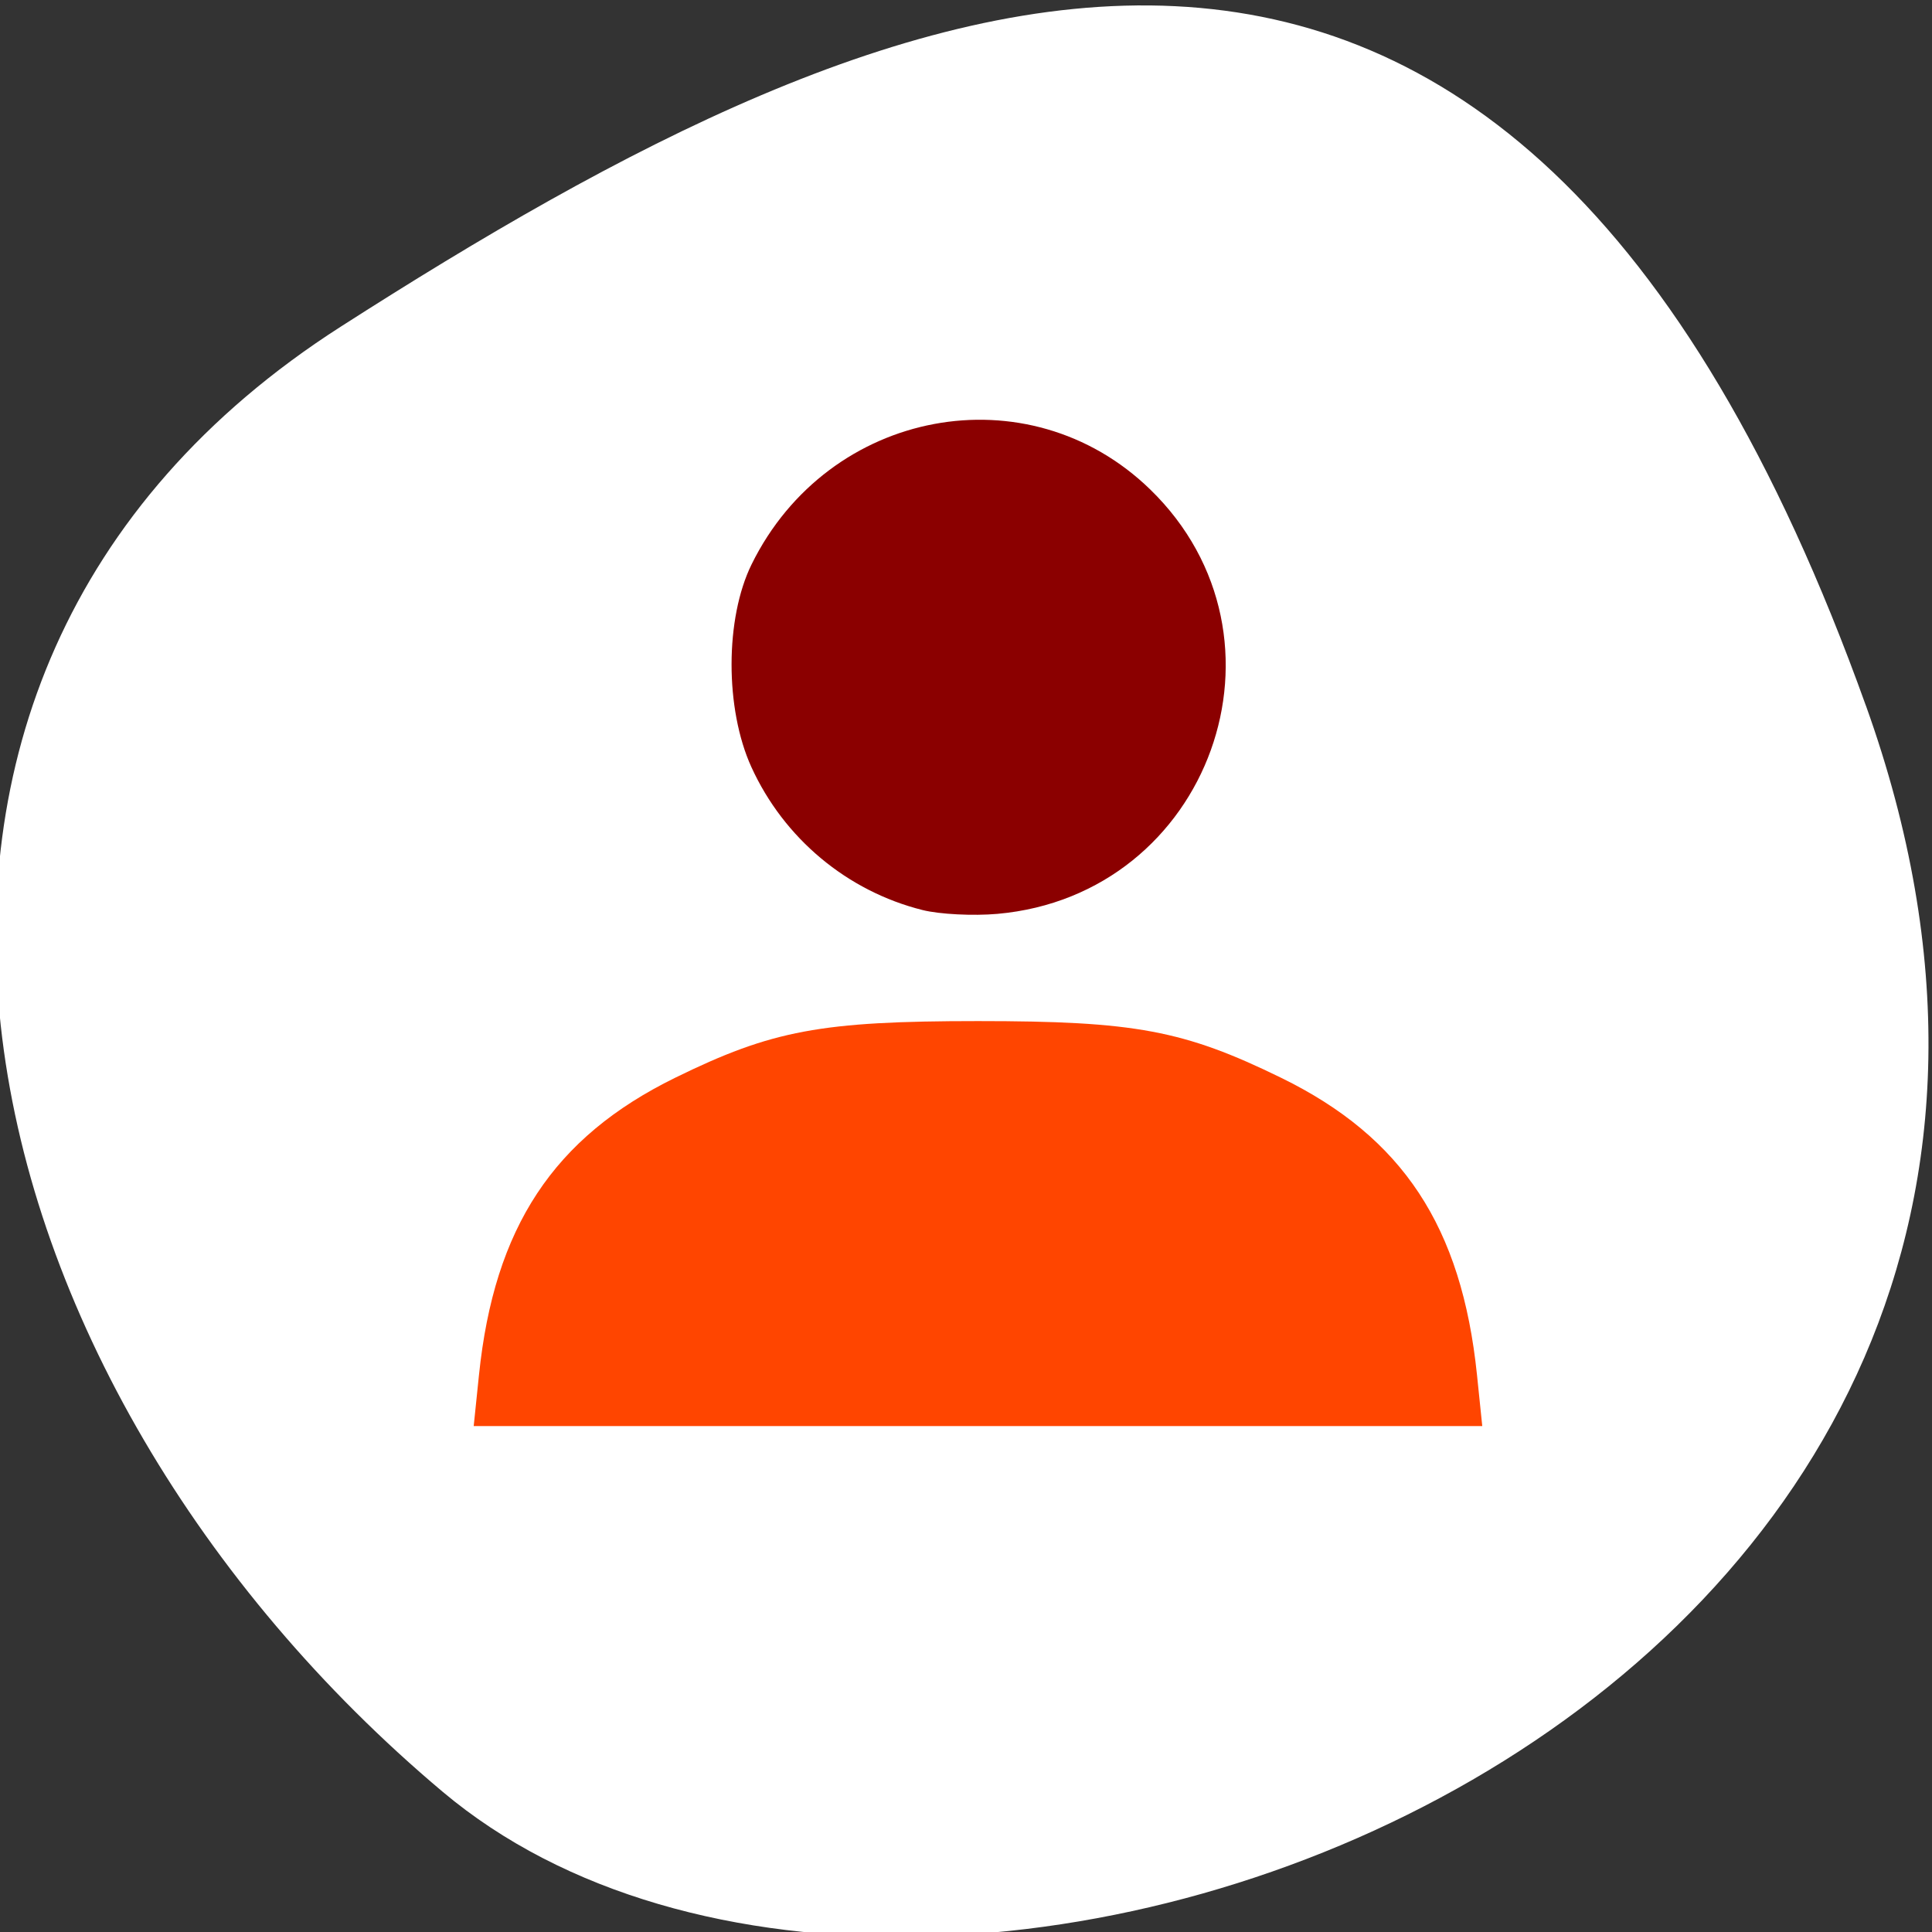 <svg xmlns="http://www.w3.org/2000/svg" viewBox="0 0 256 256" xmlns:xlink="http://www.w3.org/1999/xlink"><rect x="0" y="0" width="256" height="256" fill="#333333" stroke="none"/><defs><path id="0" d="m 63.468,182.183 c 2.017,-19.558 9.876,-31.465 25.985,-39.37 12.829,-6.296 19.335,-7.514 40.136,-7.514 20.793,0 27.274,1.212 40.169,7.514 16.107,7.872 23.926,19.734 25.951,39.369 l 0.699,6.78 -66.82,0 -66.82,0 0.699,-6.78 z" style="fill-rule:evenodd"/><clipPath><path d="M 0,64 H64 V128 H0 z"/></clipPath></defs><g style="fill:#fff"><g style="color:#000"><path d="m -1360.14 1641.33 c 46.11 -98.28 -119.59 -146.07 -181.85 -106.06 -62.25 40.01 -83.52 108.58 -13.01 143.08 70.51 34.501 148.75 61.26 194.86 -37.03 z" transform="matrix(1.037 0 0 -1.357 1657.71 2320.79)" style="fill:#fff"/></g><g transform="matrix(11.215 0 0 11.215 39.91 32.316)" style="enable-background:new"><path d="M 8,2 C 6.343,2 5,3.343 5,5 5,6.657 6.343,8 8,8 9.657,8 11,6.657 11,5 11,3.343 9.657,2 8,2 z M 8,9 C 2,9.003 2,13 2,13 v 1 h 12 v -1 c 0,0 0,-4.003 -6,-4 z" style="fill:#fff;opacity:0.5;color:#000"/></g><path d="m 63.077,179.964 c 1.158,-22.068 16.484,-37.798 42.647,-43.77 11.963,-2.731 35.766,-2.731 47.729,0 26.326,6.01 41.482,21.565 42.647,43.77 l 0.472,8.998 -66.984,0 -66.984,0 0.472,-8.998 z" style="fill-rule:evenodd"/></g><path d="m 122.25 120.587 c -9.996 -2.499 -18.383 -9.503 -22.687 -18.946 -3.514 -7.711 -3.5 -19.698 0.031 -26.869 10.165 -20.643 36.661 -25.616 52.818 -9.913 20.215 19.647 7.937 53.731 -20.256 56.233 -3.202 0.284 -7.66 0.057 -9.906 -0.505 z" style="fill:#8b0000;fill-rule:evenodd"/><g style="fill:#fff"><use xlink:href="#0"/><use xlink:href="#0"/></g><use xlink:href="#0" style="fill:#ff4500"/></svg>
